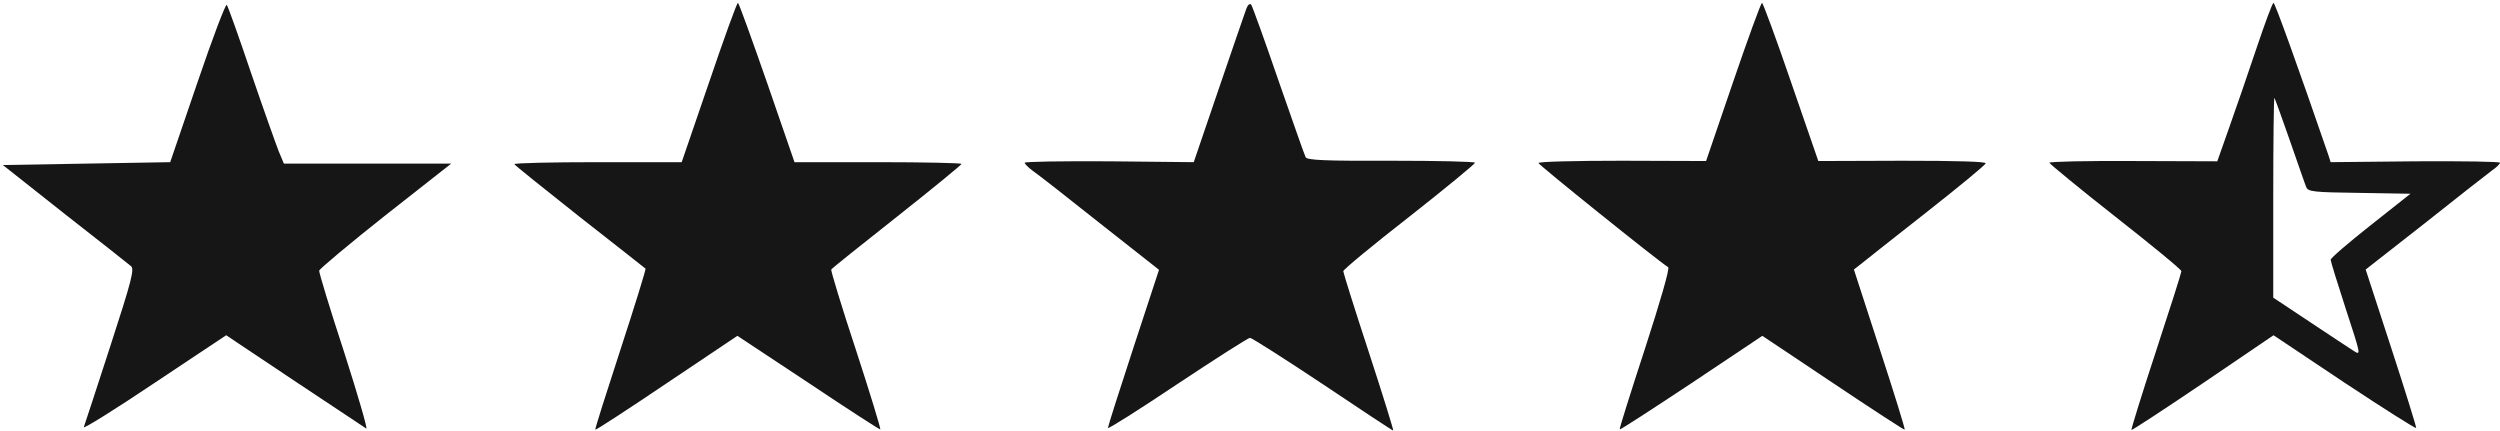 <?xml version="1.0" standalone="no"?>
<!DOCTYPE svg PUBLIC "-//W3C//DTD SVG 20010904//EN"
 "http://www.w3.org/TR/2001/REC-SVG-20010904/DTD/svg10.dtd">
<svg version="1.0" xmlns="http://www.w3.org/2000/svg"
 width="871pt" height="150pt" viewBox="0 0 871 150"
 preserveAspectRatio="xMidYMid meet">
<g transform="translate(0,150) scale(0.1,-0.1)"
fill="#161616" stroke="none">
<path d="M688 1213 l-95 -278 -291 -5 -292 -5 215 -170 c119 -93 223 -175 231
-182 13 -10 4 -46 -72 -280 -48 -147 -89 -274 -92 -281 -3 -8 108 61 245 153
l251 167 238 -159 c132 -88 244 -162 250 -166 6 -4 -29 116 -77 266 -49 149
-88 278 -87 284 2 7 106 94 231 193 l229 180 -291 0 -292 0 -18 43 c-9 23 -53
146 -96 272 -43 127 -81 234 -85 238 -4 4 -50 -117 -102 -270z"/>
<path d="M2470 1212 l-95 -277 -293 0 c-160 0 -291 -3 -290 -7 2 -4 104 -86
228 -184 124 -97 227 -178 229 -180 2 -2 -37 -128 -87 -281 -50 -153 -90 -279
-88 -280 2 -2 114 71 249 162 l246 165 248 -164 c136 -91 249 -164 250 -162 2
2 -36 127 -85 277 -50 151 -88 277 -86 280 2 4 105 86 229 184 124 98 225 181
225 184 0 3 -131 6 -291 6 l-291 0 -96 278 c-53 152 -98 277 -101 277 -4 0
-49 -125 -101 -278z"/>
<path d="M4342 1469 c-5 -13 -48 -139 -96 -279 l-87 -255 -294 3 c-162 1 -295
-1 -295 -5 0 -4 13 -17 28 -28 15 -10 120 -92 233 -182 l207 -163 -89 -271
c-49 -149 -89 -275 -89 -280 0 -5 109 64 242 153 134 89 247 161 253 161 6 0
119 -72 253 -161 133 -89 243 -162 246 -162 2 0 -36 123 -85 273 -49 149 -89
277 -89 282 0 6 103 91 230 190 126 99 229 184 229 188 1 4 -130 7 -291 7
-231 -1 -293 2 -299 12 -4 7 -46 128 -95 268 -48 140 -91 259 -95 264 -5 5
-12 -1 -17 -15z"/>
<path d="M6038 1214 l-94 -275 -292 1 c-161 0 -292 -3 -292 -8 0 -6 414 -339
452 -363 6 -4 -29 -124 -81 -284 -50 -153 -90 -280 -88 -281 2 -2 114 71 250
161 l247 165 247 -165 c136 -91 248 -164 249 -162 2 2 -37 128 -87 281 l-90
277 23 18 c13 11 115 91 228 180 113 89 207 166 208 172 3 6 -101 9 -290 9
l-293 -1 -95 275 c-52 152 -98 276 -101 276 -4 0 -49 -124 -101 -276z"/>
<path d="M7862 1333 c-29 -87 -72 -211 -95 -276 l-42 -119 -292 1 c-161 1
-293 -2 -293 -6 1 -4 104 -89 230 -188 126 -99 230 -184 230 -190 0 -5 -40
-131 -89 -280 -49 -149 -87 -272 -85 -273 1 -2 113 71 249 163 l246 167 247
-165 c136 -90 248 -161 250 -158 1 3 -38 129 -87 279 l-89 273 207 162 c113
90 218 172 233 183 15 10 28 23 28 27 0 4 -133 6 -295 5 l-295 -3 -8 25 c-107
311 -186 530 -191 530 -4 0 -30 -71 -59 -157z m116 -323 c28 -80 53 -153 57
-162 6 -16 27 -18 185 -20 l178 -3 -139 -110 c-76 -60 -139 -114 -139 -120 0
-5 24 -83 53 -172 52 -159 53 -162 28 -146 -15 9 -83 55 -153 101 l-128 85 0
350 c0 193 2 348 4 346 2 -2 26 -69 54 -149z"/>
</g>
</svg>
